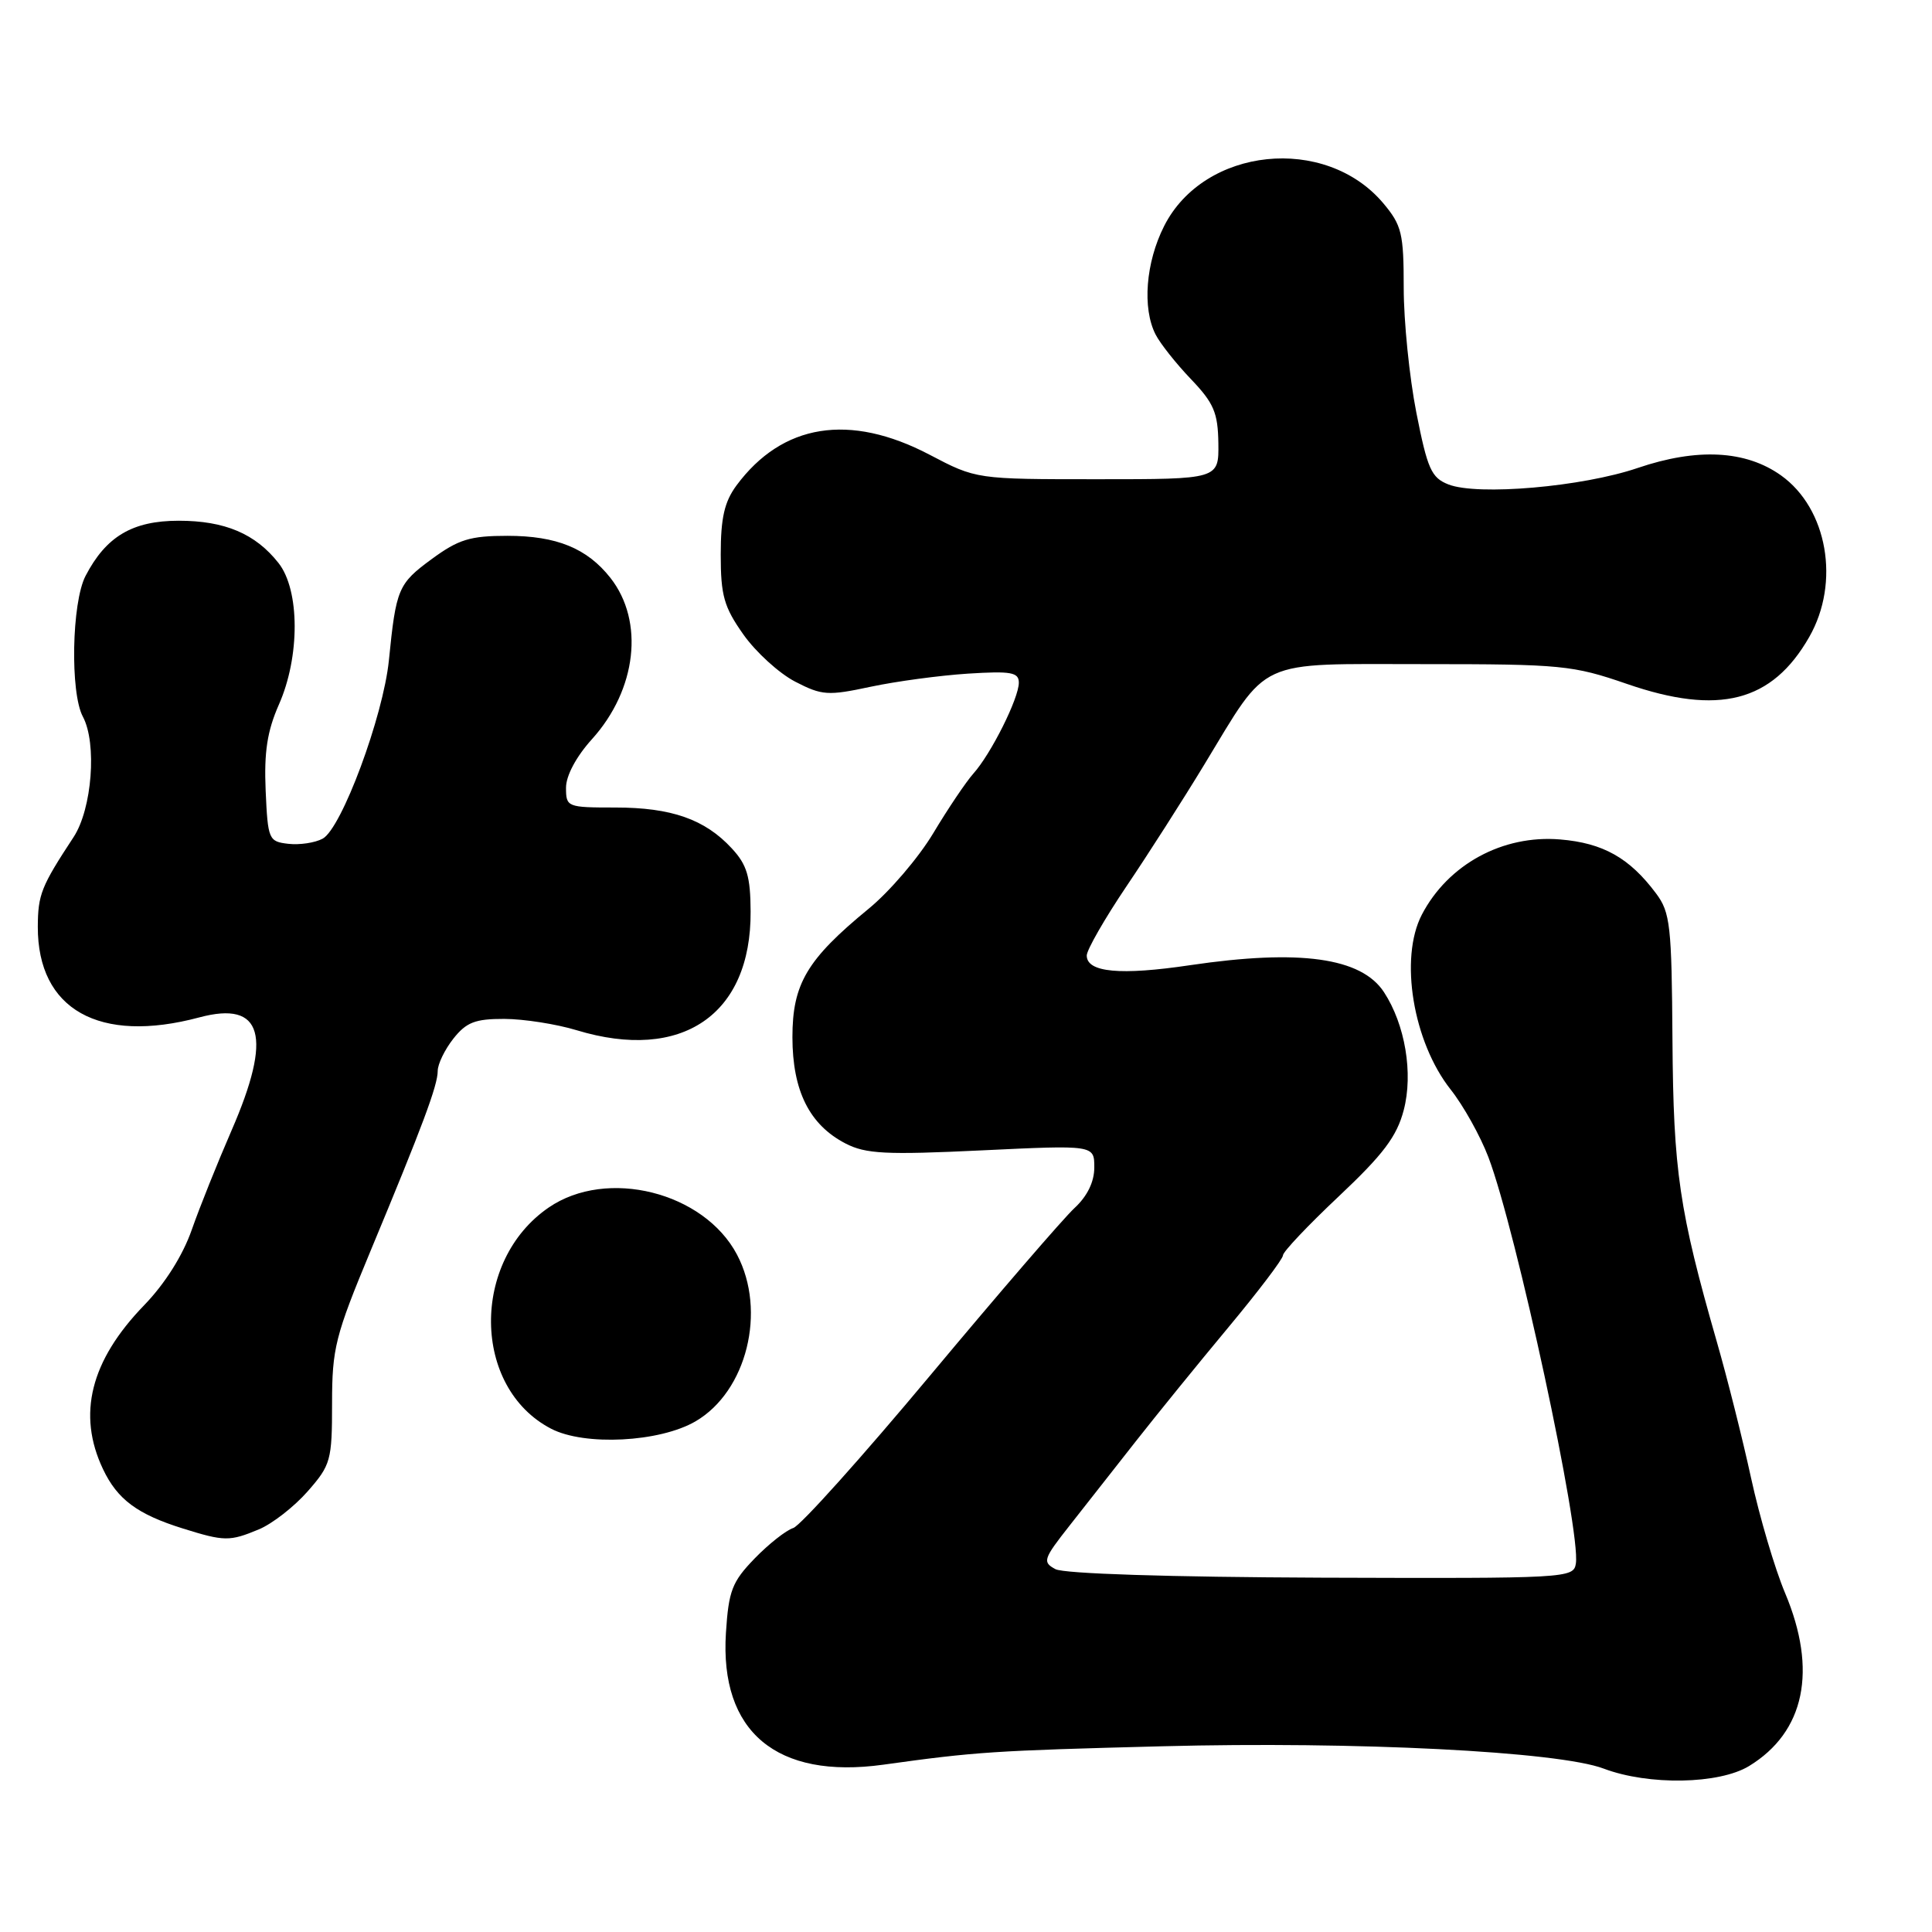 <?xml version="1.0" encoding="UTF-8" standalone="no"?>
<!DOCTYPE svg PUBLIC "-//W3C//DTD SVG 1.1//EN" "http://www.w3.org/Graphics/SVG/1.1/DTD/svg11.dtd" >
<svg xmlns="http://www.w3.org/2000/svg" xmlns:xlink="http://www.w3.org/1999/xlink" version="1.1" viewBox="0 0 256 256">
 <g >
 <path fill="currentColor"
d=" M 231.76 234.01 C 239.15 229.50 240.85 221.33 236.53 211.08 C 235.17 207.85 233.15 201.00 232.03 195.86 C 230.91 190.71 228.87 182.59 227.49 177.80 C 222.50 160.41 221.73 155.17 221.61 137.82 C 221.51 122.64 221.32 120.90 219.44 118.39 C 215.92 113.67 212.41 111.70 206.71 111.23 C 199.11 110.60 191.87 114.54 188.40 121.20 C 185.40 126.97 187.23 138.05 192.22 144.37 C 193.90 146.49 196.15 150.52 197.22 153.33 C 200.91 163.05 209.48 202.85 208.81 207.18 C 208.51 209.12 207.69 209.16 175.11 209.05 C 154.90 208.97 140.99 208.53 139.85 207.92 C 138.10 206.98 138.23 206.59 141.74 202.13 C 143.81 199.50 147.75 194.48 150.50 190.98 C 153.25 187.48 158.76 180.69 162.75 175.90 C 166.74 171.11 170.00 166.81 170.00 166.34 C 169.99 165.88 173.33 162.35 177.42 158.50 C 183.30 152.96 185.09 150.58 186.00 147.10 C 187.28 142.23 186.19 135.75 183.38 131.46 C 180.38 126.88 172.21 125.75 157.71 127.89 C 148.45 129.27 144.00 128.85 144.00 126.61 C 144.00 125.87 146.36 121.75 149.25 117.46 C 152.14 113.18 156.77 105.94 159.54 101.37 C 168.25 87.04 166.16 88.00 188.67 88.00 C 206.91 88.00 208.40 88.15 215.57 90.62 C 227.76 94.83 234.81 93.02 239.73 84.41 C 243.87 77.18 242.15 67.38 235.99 62.99 C 231.31 59.66 224.88 59.33 217.00 62.01 C 209.66 64.51 195.81 65.71 191.92 64.19 C 189.66 63.30 189.15 62.16 187.67 54.66 C 186.75 49.98 186.00 42.54 186.00 38.15 C 186.00 30.92 185.74 29.85 183.30 26.94 C 175.61 17.81 159.54 19.48 154.25 29.96 C 151.81 34.79 151.34 40.84 153.12 44.32 C 153.73 45.52 155.84 48.18 157.80 50.23 C 160.84 53.41 161.38 54.68 161.44 58.73 C 161.50 63.50 161.50 63.50 145.43 63.50 C 129.36 63.50 129.36 63.50 123.17 60.25 C 112.58 54.70 103.67 56.12 97.59 64.32 C 95.99 66.49 95.50 68.62 95.50 73.49 C 95.50 78.92 95.93 80.43 98.50 84.07 C 100.15 86.41 103.24 89.22 105.36 90.32 C 108.92 92.16 109.70 92.21 115.36 91.00 C 118.74 90.28 124.54 89.50 128.25 89.26 C 133.98 88.90 135.00 89.08 135.00 90.46 C 135.00 92.53 131.32 99.89 128.98 102.50 C 128.00 103.60 125.61 107.15 123.67 110.39 C 121.73 113.63 117.87 118.15 115.08 120.43 C 106.92 127.13 105.00 130.37 105.00 137.44 C 105.01 144.55 107.26 149.05 112.04 151.52 C 114.72 152.90 117.35 153.04 130.09 152.43 C 145.00 151.72 145.00 151.72 145.00 154.69 C 145.00 156.61 144.07 158.51 142.37 160.08 C 140.93 161.41 132.34 171.37 123.29 182.21 C 114.24 193.05 106.06 202.17 105.11 202.47 C 104.16 202.77 101.85 204.59 99.99 206.51 C 97.00 209.60 96.55 210.77 96.19 216.35 C 95.35 229.47 102.90 235.79 117.04 233.83 C 129.34 232.12 131.61 231.97 154.00 231.39 C 179.62 230.72 206.51 232.08 212.50 234.35 C 218.46 236.60 227.78 236.43 231.76 234.01 Z  M 34.30 202.65 C 36.08 201.91 38.99 199.64 40.77 197.61 C 43.83 194.12 44.00 193.52 44.00 185.97 C 44.00 178.66 44.42 177.00 49.10 165.75 C 56.01 149.15 58.00 143.82 58.00 141.90 C 58.00 141.00 58.93 139.08 60.07 137.63 C 61.79 135.46 62.95 135.00 66.82 135.01 C 69.40 135.02 73.71 135.69 76.41 136.51 C 90.34 140.74 99.54 134.47 99.46 120.79 C 99.44 116.14 98.98 114.59 96.97 112.42 C 93.41 108.56 88.97 107.00 81.53 107.00 C 75.15 107.00 75.00 106.94 75.00 104.37 C 75.00 102.78 76.36 100.24 78.45 97.93 C 84.37 91.37 85.40 82.33 80.89 76.58 C 77.80 72.65 73.75 71.00 67.25 71.00 C 62.28 71.00 60.76 71.47 57.19 74.09 C 52.75 77.35 52.48 78.01 51.53 87.50 C 50.78 94.92 45.26 109.79 42.75 111.13 C 41.73 111.68 39.69 111.98 38.20 111.81 C 35.60 111.51 35.49 111.25 35.20 104.75 C 34.98 99.64 35.41 96.87 36.95 93.37 C 39.76 87.03 39.74 78.21 36.91 74.61 C 33.85 70.72 29.79 69.00 23.68 69.00 C 17.55 69.00 14.05 71.08 11.33 76.32 C 9.50 79.86 9.28 91.78 10.98 94.96 C 12.87 98.49 12.20 107.19 9.75 110.92 C 5.46 117.45 5.03 118.52 5.01 122.80 C 4.98 133.77 13.15 138.36 26.41 134.81 C 34.82 132.56 36.15 137.25 30.66 149.84 C 28.83 154.05 26.46 159.95 25.41 162.95 C 24.22 166.36 21.84 170.12 19.10 172.95 C 11.99 180.29 10.20 187.41 13.65 194.67 C 15.55 198.68 18.20 200.65 24.22 202.53 C 29.75 204.26 30.43 204.26 34.30 202.65 Z  M 92.17 188.33 C 98.95 184.37 101.60 173.72 97.66 166.25 C 93.28 157.94 80.41 154.72 72.71 160.00 C 62.37 167.08 62.55 183.87 73.02 189.31 C 77.45 191.62 87.41 191.11 92.17 188.33 Z "/>
</g>
</svg>